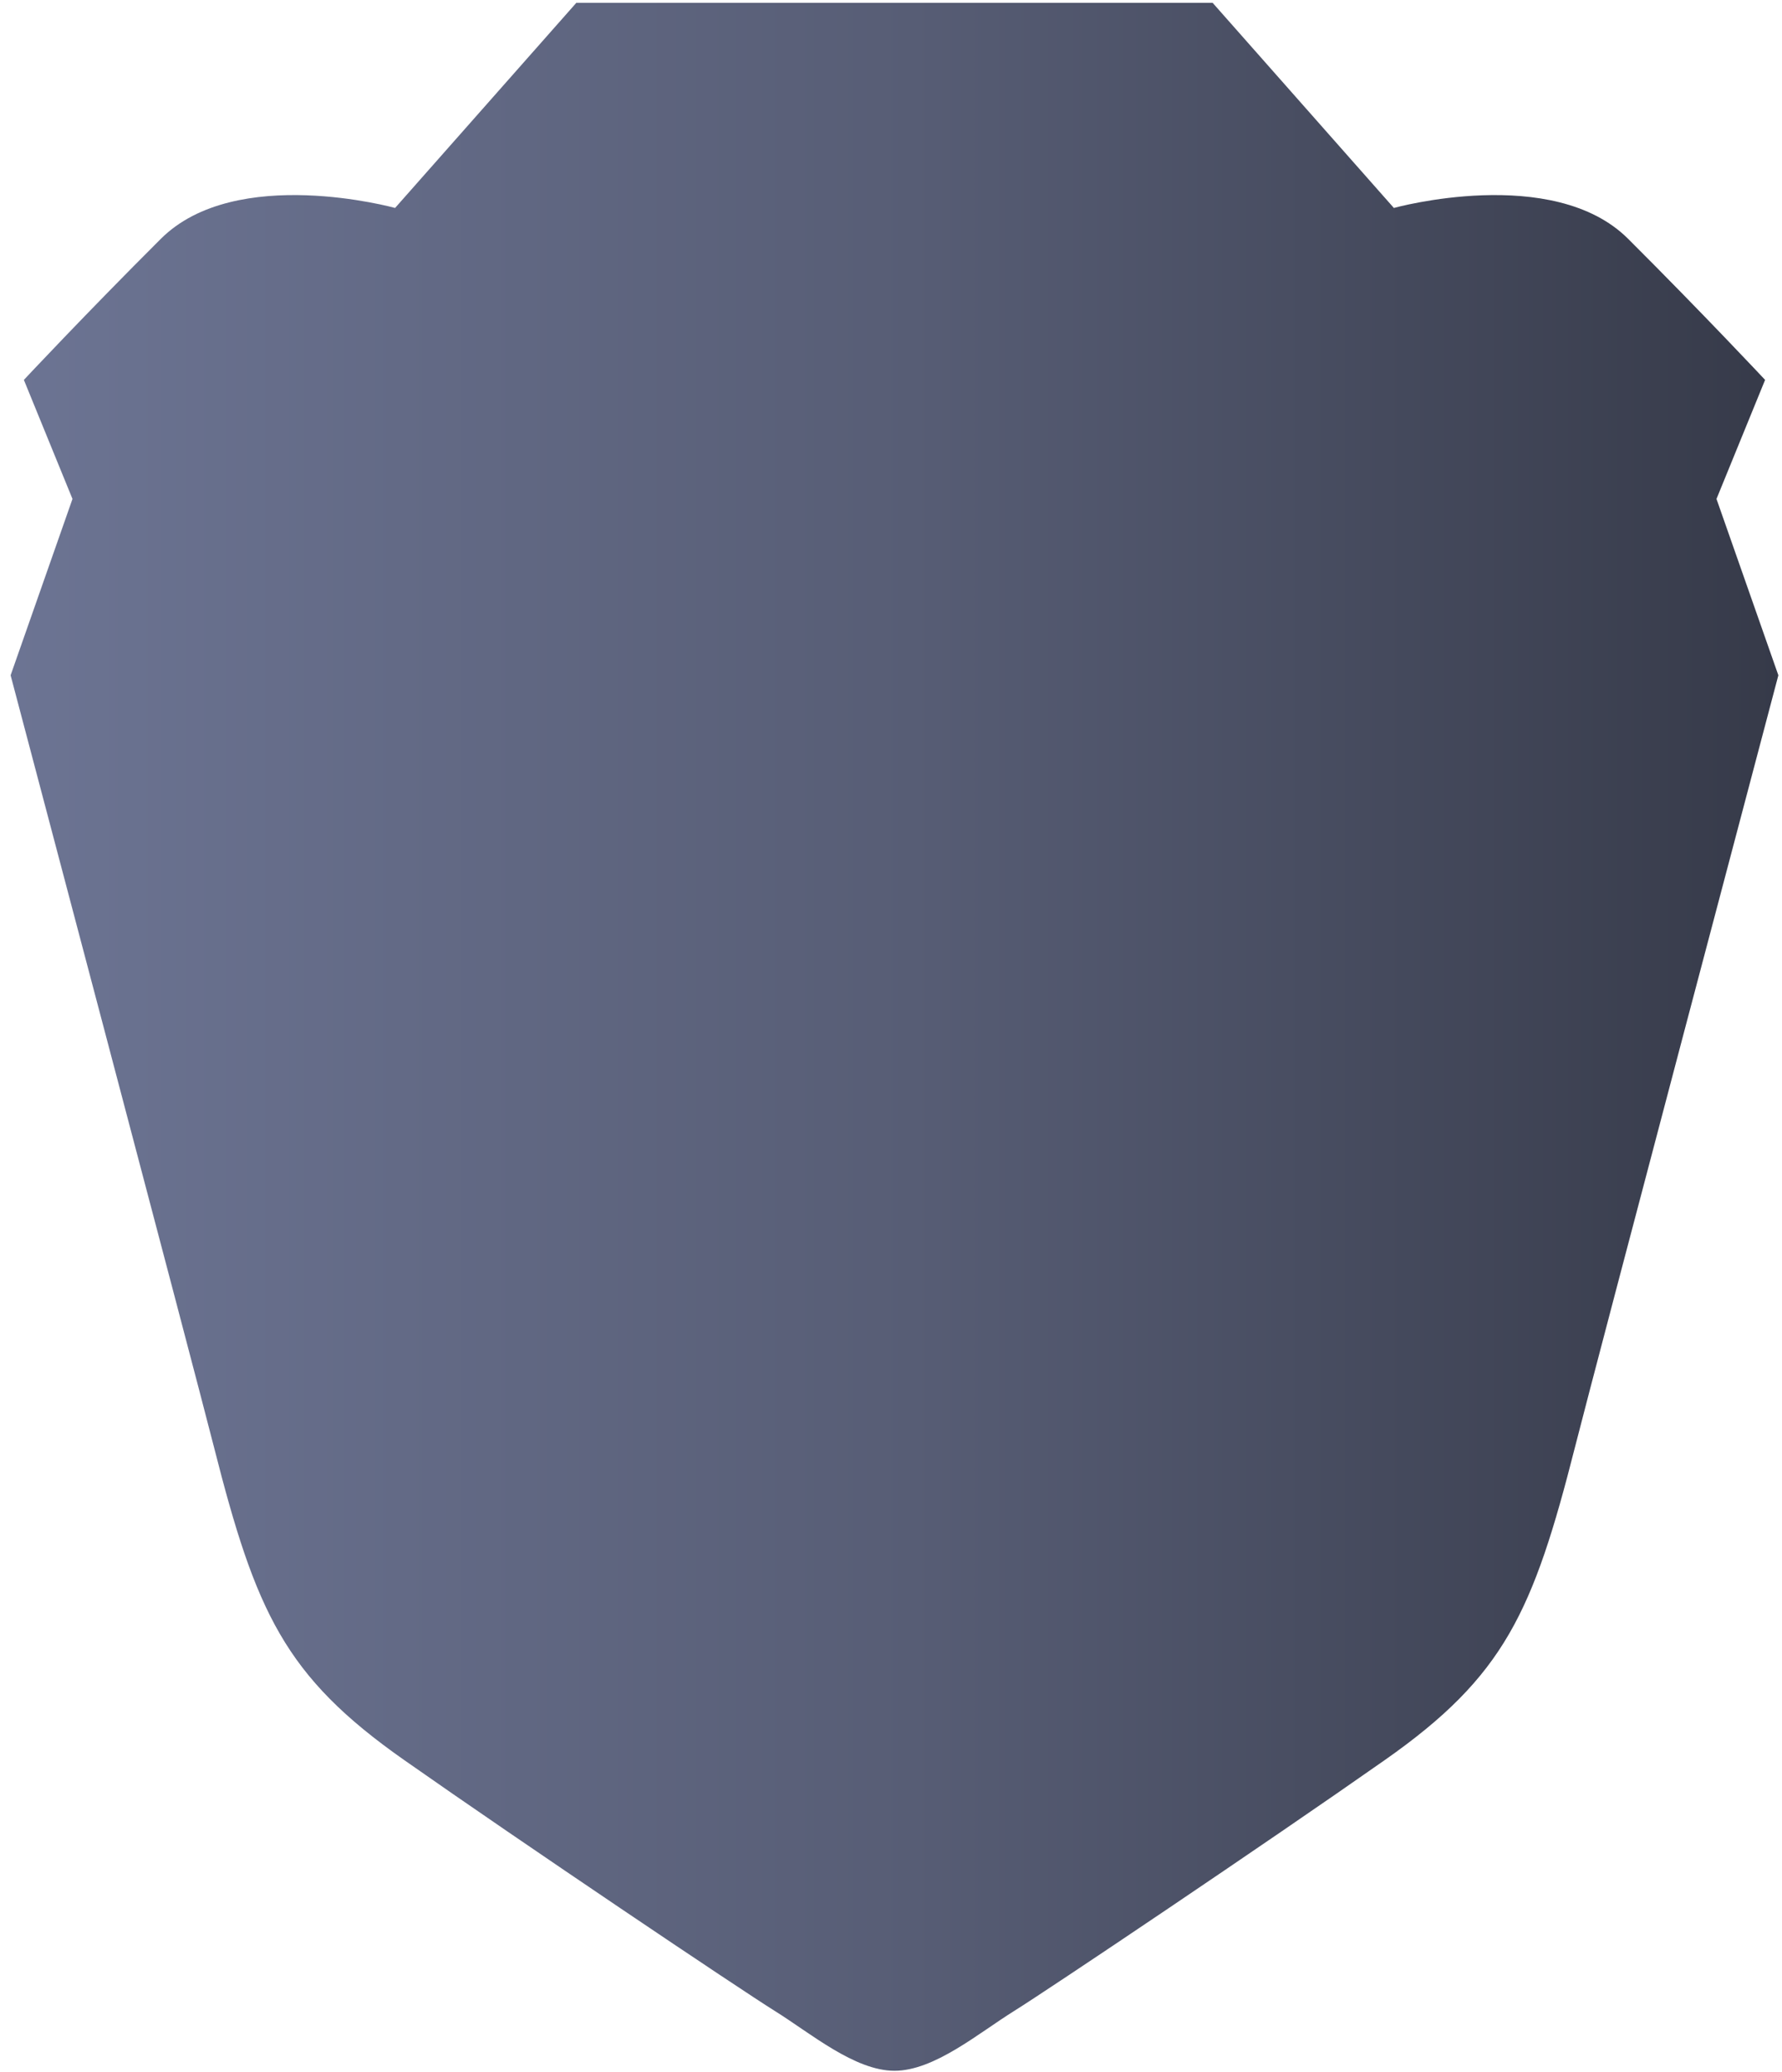 <svg width="160" height="186" viewBox="0 0 160 186" fill="none" xmlns="http://www.w3.org/2000/svg">
<path fill-rule="evenodd" clip-rule="evenodd" d="M154.118 44.785L158.482 34.1C158.482 34.1 152.927 28.163 146.182 21.436C139.436 14.708 125.151 18.666 125.151 18.666L108.882 0.258H80.313H51.743L35.474 18.666C35.474 18.666 21.19 14.708 14.444 21.436C7.698 28.163 2.143 34.1 2.143 34.1L6.508 44.785L0.953 60.614C0.953 60.614 17.291 122.333 19.206 129.87C22.975 144.71 25.554 150.449 36.268 157.968C46.982 165.487 66.425 178.546 69.599 180.525C72.774 182.504 76.742 185.874 80.313 185.874C83.884 185.874 87.852 182.504 91.026 180.525C94.201 178.546 113.644 165.487 124.358 157.968C135.071 150.449 137.65 144.71 141.42 129.87C143.334 122.333 159.673 60.614 159.673 60.614L154.118 44.785Z" fill="url(#paint0_linear_2155_24)"/>
<defs>
<linearGradient id="paint0_linear_2155_24" x1="0.953" y1="187.184" x2="159.673" y2="187.184" gradientUnits="userSpaceOnUse">
<stop stop-color="#6C7493"/>
<stop offset="0.51" stop-color="#575D75"/>
<stop offset="1" stop-color="#363A49"/>
</linearGradient>
</defs>
</svg>
